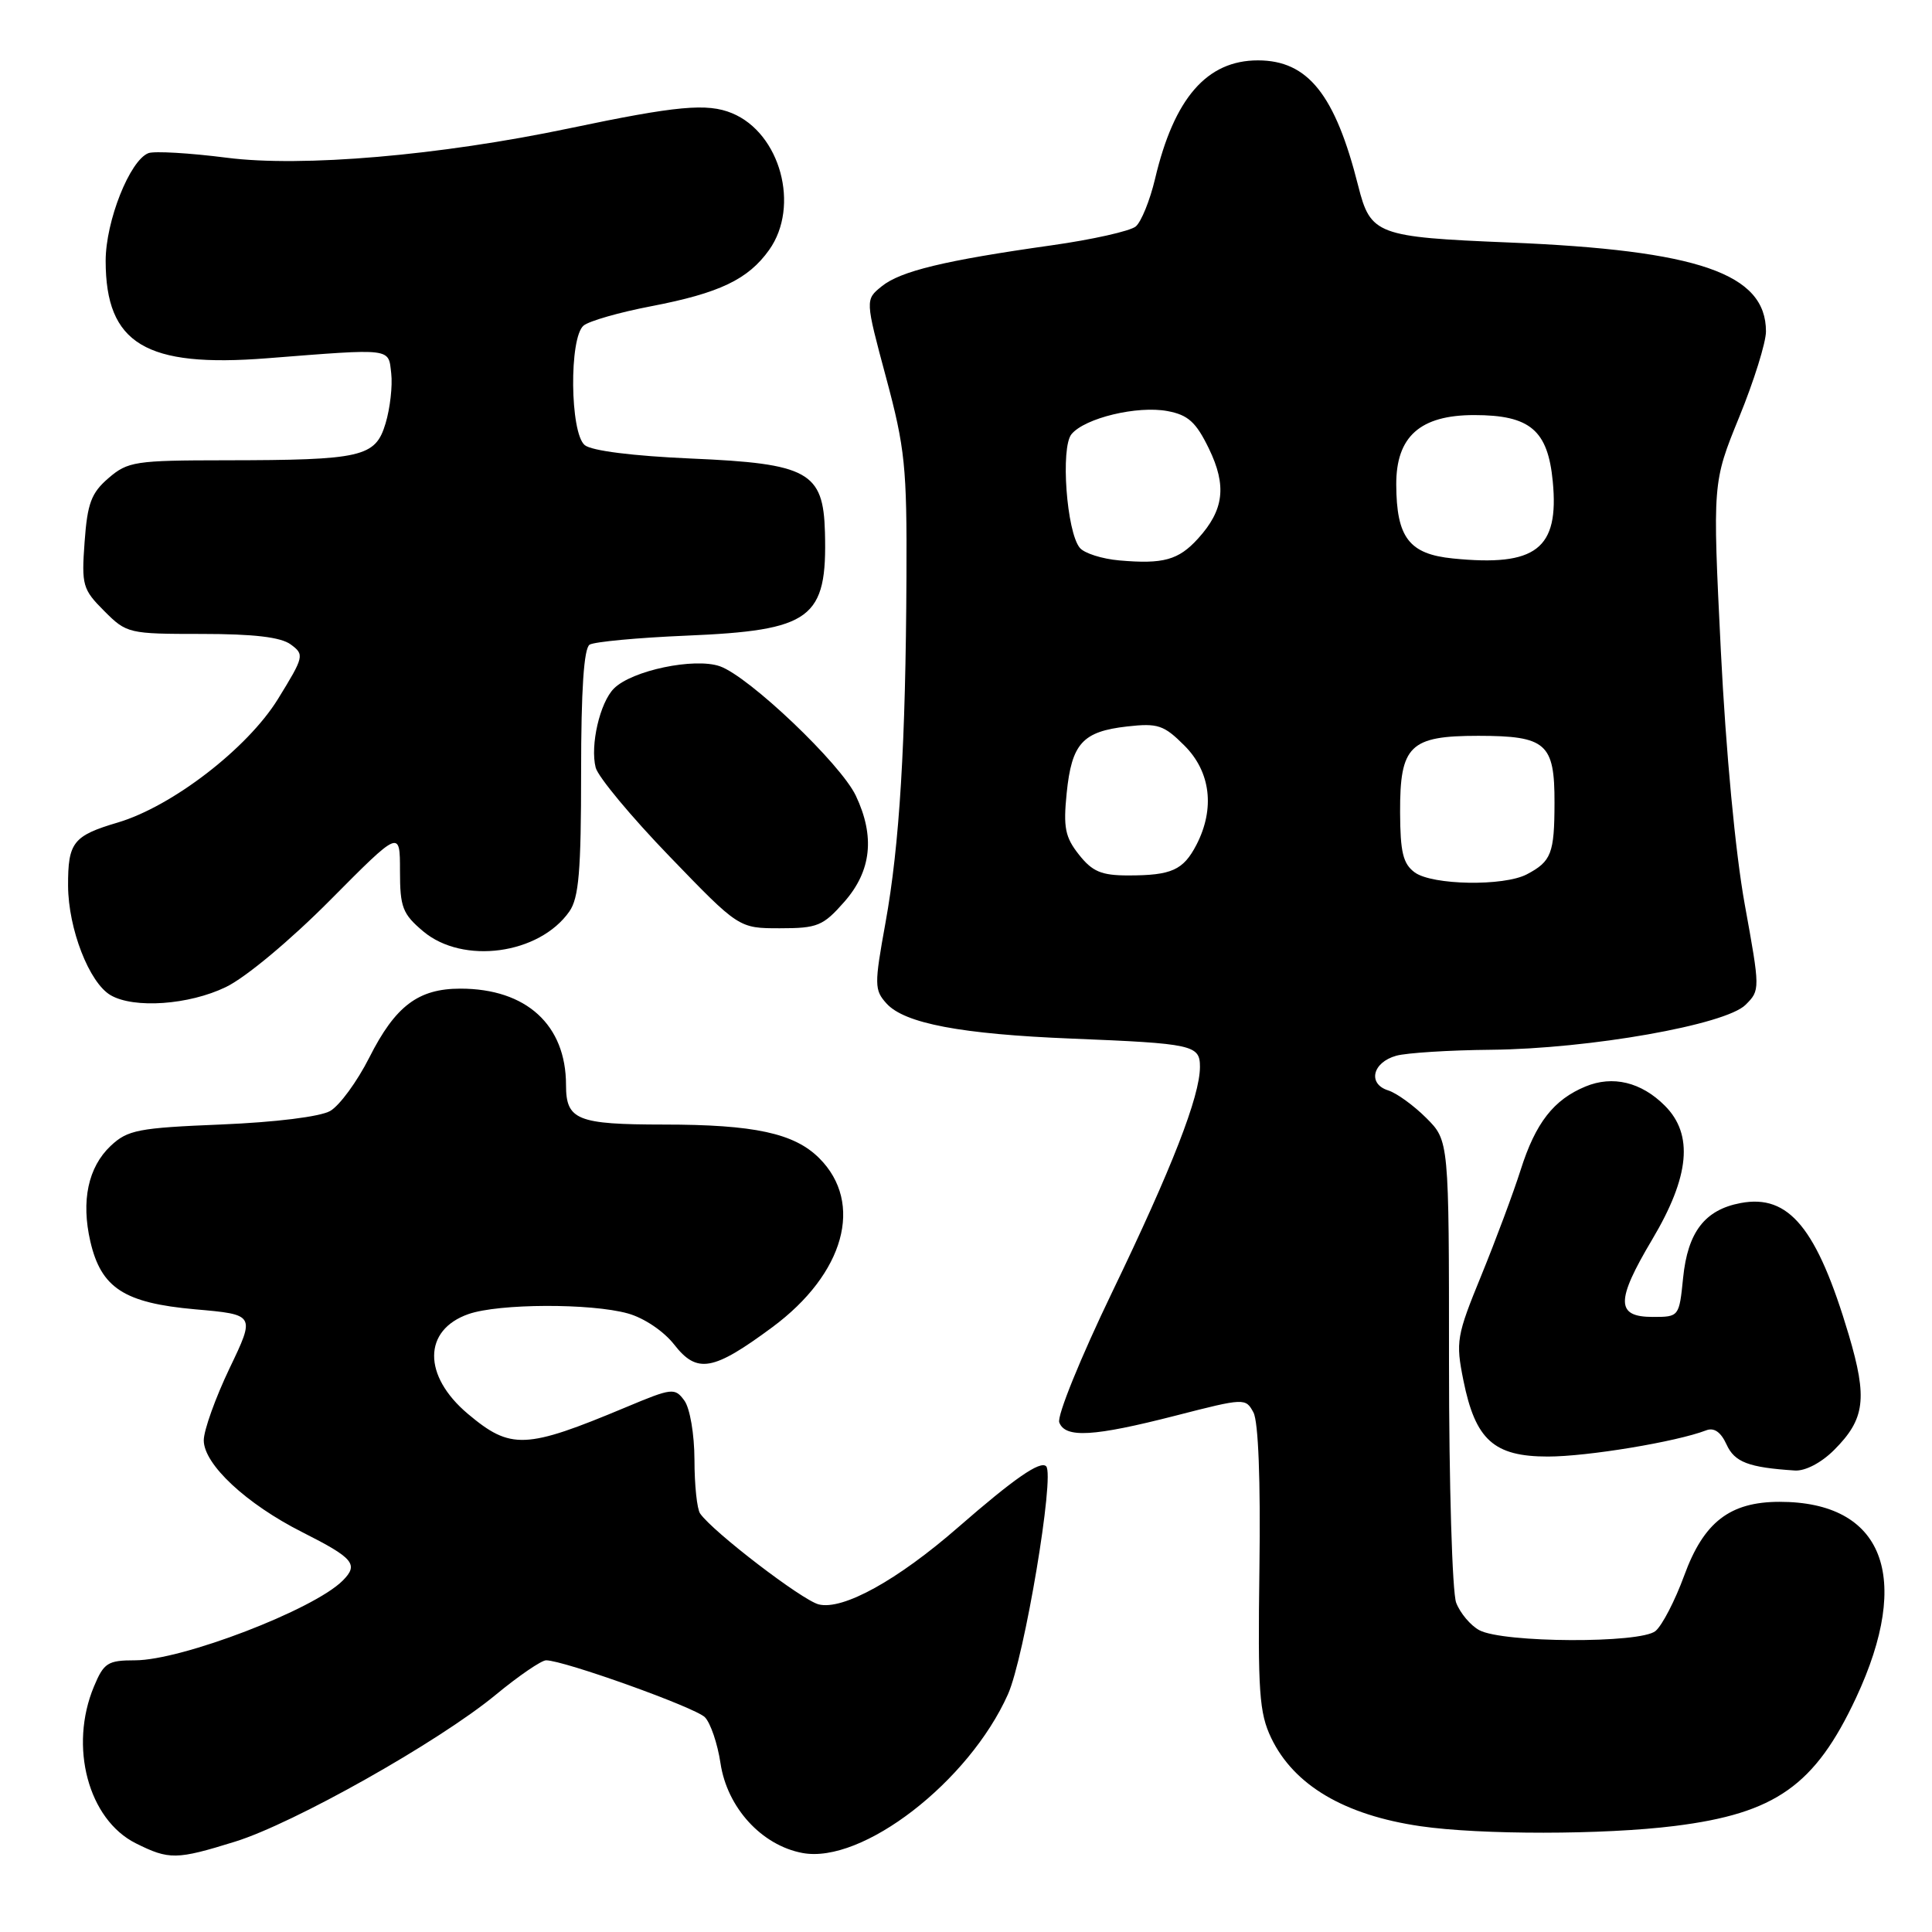 <?xml version="1.0" encoding="UTF-8" standalone="no"?>
<!DOCTYPE svg PUBLIC "-//W3C//DTD SVG 1.1//EN" "http://www.w3.org/Graphics/SVG/1.1/DTD/svg11.dtd" >
<svg xmlns="http://www.w3.org/2000/svg" xmlns:xlink="http://www.w3.org/1999/xlink" version="1.1" viewBox="0 0 256 256">
 <g >
 <path fill="currentColor"
d=" M 31.14 244.03 C 38.90 241.63 58.07 230.84 65.66 224.59 C 68.72 222.06 71.74 220.00 72.36 220.00 C 74.70 220.00 92.09 226.23 93.40 227.54 C 94.14 228.29 95.08 231.03 95.47 233.64 C 96.35 239.52 100.92 244.52 106.33 245.53 C 114.24 247.02 128.39 236.09 133.56 224.50 C 135.74 219.61 139.79 195.46 138.62 194.29 C 137.84 193.51 134.37 195.92 126.99 202.35 C 118.92 209.39 111.69 213.39 108.48 212.59 C 106.28 212.03 94.47 202.99 92.77 200.55 C 92.36 199.97 92.02 196.77 92.02 193.44 C 92.01 190.03 91.42 186.59 90.68 185.58 C 89.42 183.86 89.06 183.90 82.93 186.47 C 69.62 192.04 67.68 192.12 61.99 187.34 C 56.00 182.29 56.04 176.23 62.08 174.12 C 66.10 172.72 78.28 172.67 83.20 174.04 C 85.33 174.63 87.95 176.39 89.34 178.17 C 92.37 182.05 94.49 181.67 102.34 175.86 C 111.90 168.78 114.50 159.41 108.56 153.47 C 105.25 150.16 99.95 149.01 87.95 149.01 C 76.46 149.00 75.00 148.41 75.00 143.77 C 75.00 135.80 69.73 131.00 61.00 131.00 C 55.42 131.00 52.38 133.30 48.94 140.12 C 47.33 143.31 44.99 146.50 43.75 147.21 C 42.42 147.97 36.51 148.70 29.33 149.00 C 18.32 149.45 16.92 149.72 14.67 151.83 C 11.68 154.65 10.73 159.11 11.97 164.50 C 13.40 170.67 16.45 172.65 25.84 173.49 C 33.83 174.19 33.83 174.19 30.41 181.32 C 28.54 185.24 27.00 189.53 27.00 190.85 C 27.00 194.03 32.64 199.28 40.05 203.02 C 46.88 206.47 47.56 207.29 45.40 209.45 C 41.55 213.30 24.09 220.00 17.89 220.00 C 14.28 220.00 13.76 220.33 12.45 223.47 C 9.12 231.44 11.70 241.10 18.00 244.25 C 22.41 246.45 23.38 246.44 31.14 244.03 Z  M 221.91 241.95 C 235.28 240.28 240.50 236.58 245.93 224.98 C 253.44 208.91 249.56 198.99 235.78 199.00 C 229.21 199.01 225.75 201.69 223.17 208.76 C 221.96 212.07 220.25 215.38 219.36 216.12 C 217.35 217.78 199.18 217.70 196.02 216.01 C 194.86 215.39 193.48 213.75 192.95 212.37 C 192.43 210.99 192.00 196.68 192.00 180.51 C 192.00 151.15 192.00 151.15 188.99 148.14 C 187.33 146.48 185.05 144.83 183.93 144.48 C 181.19 143.61 181.86 140.77 185.01 139.89 C 186.38 139.51 192.04 139.15 197.58 139.10 C 210.64 138.97 228.66 135.79 231.30 133.14 C 233.24 131.21 233.23 131.09 231.19 119.85 C 229.95 113.02 228.69 99.62 228.02 86.22 C 226.92 63.93 226.92 63.93 230.46 55.25 C 232.41 50.48 234.00 45.38 234.00 43.92 C 234.00 36.25 225.07 33.16 199.90 32.13 C 182.44 31.41 181.60 31.10 179.97 24.63 C 176.92 12.53 173.31 8.01 166.70 8.00 C 159.92 7.99 155.57 13.00 153.05 23.70 C 152.37 26.56 151.22 29.40 150.49 30.01 C 149.75 30.62 144.73 31.75 139.32 32.51 C 125.17 34.51 119.32 35.92 116.83 37.94 C 114.64 39.71 114.64 39.71 117.41 50.03 C 119.92 59.37 120.18 61.87 120.11 76.42 C 120.01 98.57 119.20 111.95 117.33 122.28 C 115.84 130.50 115.85 131.18 117.47 132.97 C 119.86 135.61 127.33 137.03 142.00 137.62 C 158.09 138.27 159.00 138.47 159.00 141.36 C 159.00 145.26 155.31 154.74 147.36 171.23 C 143.18 179.90 140.03 187.65 140.36 188.48 C 141.16 190.59 144.92 190.36 155.77 187.58 C 164.92 185.23 165.05 185.23 166.09 187.16 C 166.74 188.39 167.04 196.17 166.88 207.81 C 166.66 224.19 166.85 226.97 168.45 230.31 C 171.46 236.56 178.14 240.51 188.21 241.98 C 196.19 243.14 212.52 243.13 221.91 241.95 Z  M 243.03 192.13 C 247.13 188.03 247.47 185.31 244.97 176.87 C 240.76 162.73 237.05 158.20 230.64 159.41 C 225.90 160.30 223.63 163.25 223.02 169.33 C 222.50 174.47 222.48 174.50 219.01 174.50 C 214.10 174.50 214.08 172.39 218.93 164.23 C 223.90 155.87 224.42 150.32 220.59 146.50 C 217.47 143.38 213.69 142.47 210.08 143.97 C 205.87 145.71 203.47 148.79 201.50 155.00 C 200.54 158.03 198.19 164.32 196.29 168.98 C 193.00 177.02 192.87 177.75 193.91 182.92 C 195.50 190.80 197.94 193.00 205.11 193.00 C 210.33 193.00 222.12 191.05 226.07 189.53 C 227.12 189.12 228.02 189.75 228.77 191.39 C 229.84 193.75 231.68 194.45 237.83 194.85 C 239.20 194.94 241.33 193.83 243.03 192.13 Z  M 29.93 130.79 C 32.54 129.54 38.48 124.58 43.75 119.27 C 53.00 109.95 53.00 109.95 53.00 115.39 C 53.00 120.23 53.34 121.10 56.08 123.41 C 61.35 127.84 71.45 126.47 75.44 120.78 C 76.70 118.99 77.00 115.41 77.00 102.34 C 77.00 91.38 77.37 85.89 78.13 85.42 C 78.75 85.04 84.48 84.50 90.88 84.23 C 107.58 83.53 109.62 82.01 109.31 70.53 C 109.10 62.53 107.09 61.42 91.60 60.76 C 83.85 60.42 78.38 59.73 77.48 58.98 C 75.52 57.35 75.40 44.74 77.33 43.14 C 78.07 42.53 82.09 41.38 86.27 40.58 C 95.33 38.84 99.13 37.03 101.92 33.11 C 106.03 27.33 103.41 17.65 97.00 15.00 C 93.71 13.64 89.69 14.01 75.50 16.99 C 58.28 20.61 40.01 22.18 30.05 20.90 C 25.12 20.27 20.45 20.00 19.67 20.29 C 17.20 21.24 14.00 29.30 14.00 34.57 C 14.01 45.56 19.29 48.74 35.41 47.47 C 52.14 46.16 51.45 46.08 51.84 49.48 C 52.03 51.12 51.69 54.10 51.09 56.10 C 49.75 60.57 48.01 60.97 29.81 60.99 C 17.93 61.00 16.93 61.15 14.38 63.35 C 12.09 65.32 11.58 66.69 11.21 71.81 C 10.79 77.55 10.95 78.10 13.81 80.96 C 16.78 83.94 17.05 84.00 26.73 84.00 C 33.61 84.00 37.20 84.42 38.52 85.39 C 40.36 86.74 40.30 86.99 36.82 92.64 C 32.79 99.16 22.82 106.85 15.60 108.99 C 9.69 110.74 9.00 111.62 9.02 117.37 C 9.05 123.08 11.82 130.22 14.66 131.87 C 17.76 133.67 25.04 133.16 29.93 130.79 Z  M 111.90 119.47 C 115.47 115.39 115.96 110.83 113.40 105.43 C 111.39 101.19 99.24 89.63 95.38 88.28 C 92.01 87.11 83.73 88.84 81.35 91.23 C 79.49 93.08 78.18 98.77 78.93 101.71 C 79.24 102.93 83.64 108.22 88.70 113.46 C 97.90 123.00 97.90 123.00 103.34 123.00 C 108.33 123.00 109.06 122.70 111.90 119.47 Z  M 187.46 115.60 C 185.91 114.46 185.54 112.93 185.52 107.63 C 185.49 98.78 186.80 97.50 195.89 97.50 C 204.88 97.51 206.00 98.49 205.98 106.37 C 205.97 113.09 205.56 114.14 202.32 115.85 C 199.26 117.46 189.79 117.30 187.46 115.60 Z  M 142.97 113.25 C 141.13 110.93 140.88 109.65 141.34 105.09 C 142.01 98.51 143.44 96.93 149.35 96.26 C 153.43 95.80 154.22 96.07 156.95 98.80 C 160.42 102.27 161.01 107.14 158.54 111.93 C 156.79 115.30 155.25 116.00 149.49 116.00 C 145.94 116.00 144.74 115.49 142.97 113.25 Z  M 148.33 74.26 C 146.03 74.06 143.67 73.31 143.08 72.59 C 141.33 70.49 140.51 59.30 141.98 57.53 C 143.75 55.39 150.70 53.72 154.70 54.47 C 157.43 54.98 158.48 55.93 160.18 59.43 C 162.58 64.37 162.19 67.58 158.74 71.37 C 156.16 74.21 154.15 74.77 148.33 74.26 Z  M 192.52 74.00 C 186.71 73.42 185.04 71.23 185.01 64.20 C 184.99 57.84 188.18 55.00 195.34 55.00 C 202.74 55.00 205.10 56.99 205.75 63.80 C 206.61 72.74 203.54 75.11 192.52 74.00 Z "/>
</g>
</svg>